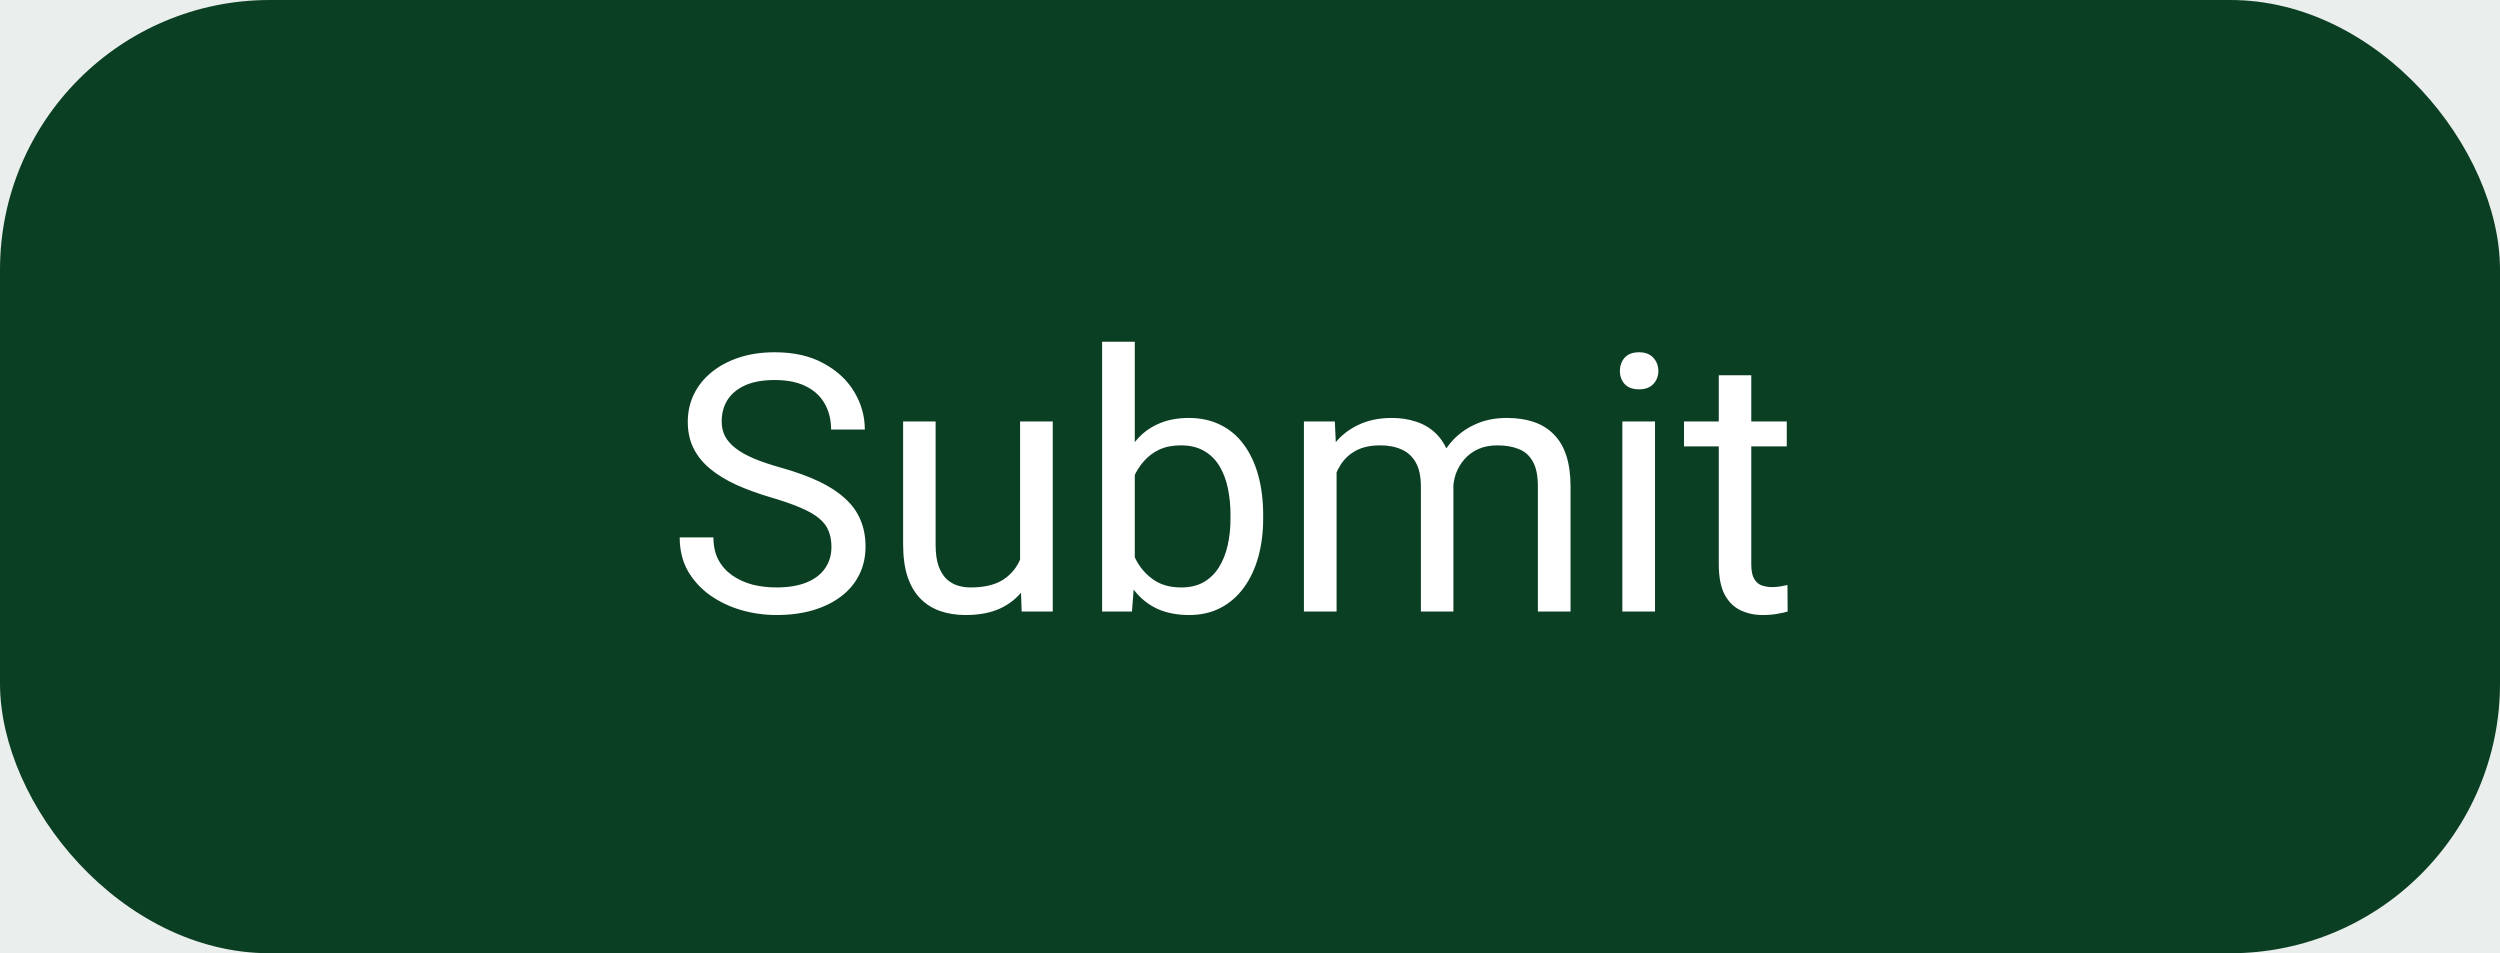 <svg width="139" height="53" viewBox="0 0 139 53" fill="none" xmlns="http://www.w3.org/2000/svg">
<rect width="139" height="53" fill="#E5E5E5"/>
<g clip-path="url(#clip0_49_1972)">
<rect width="1440" height="1220" transform="translate(-374 -1010)" fill="#F5F5F5"/>
<rect x="-283" y="-1088" width="1349" height="1319" fill="#92BDA3" fill-opacity="0.11"/>
<rect width="139" height="53" rx="15" fill="#0B3F24"/>
<path d="M46.228 30.406C46.228 30.074 46.176 29.781 46.072 29.527C45.975 29.267 45.799 29.033 45.545 28.824C45.297 28.616 44.953 28.417 44.51 28.229C44.074 28.04 43.52 27.848 42.85 27.652C42.147 27.444 41.512 27.213 40.945 26.959C40.379 26.699 39.894 26.402 39.49 26.07C39.087 25.738 38.777 25.357 38.562 24.928C38.348 24.498 38.24 24.006 38.24 23.453C38.24 22.9 38.354 22.389 38.582 21.92C38.81 21.451 39.135 21.044 39.559 20.699C39.988 20.348 40.499 20.074 41.092 19.879C41.684 19.684 42.345 19.586 43.074 19.586C44.142 19.586 45.047 19.791 45.789 20.201C46.538 20.605 47.107 21.135 47.498 21.793C47.889 22.444 48.084 23.141 48.084 23.883H46.209C46.209 23.349 46.095 22.877 45.867 22.467C45.639 22.05 45.294 21.725 44.832 21.49C44.37 21.249 43.784 21.129 43.074 21.129C42.404 21.129 41.85 21.23 41.414 21.432C40.978 21.634 40.652 21.907 40.438 22.252C40.229 22.597 40.125 22.991 40.125 23.434C40.125 23.733 40.187 24.006 40.31 24.254C40.441 24.495 40.639 24.719 40.906 24.928C41.18 25.136 41.525 25.328 41.941 25.504C42.365 25.68 42.869 25.849 43.455 26.012C44.262 26.24 44.959 26.494 45.545 26.773C46.131 27.053 46.613 27.369 46.99 27.721C47.374 28.066 47.658 28.46 47.84 28.902C48.029 29.338 48.123 29.833 48.123 30.387C48.123 30.966 48.006 31.49 47.772 31.959C47.537 32.428 47.202 32.828 46.766 33.16C46.329 33.492 45.805 33.749 45.193 33.932C44.588 34.107 43.911 34.195 43.162 34.195C42.505 34.195 41.857 34.104 41.219 33.922C40.587 33.74 40.011 33.466 39.49 33.102C38.976 32.737 38.562 32.288 38.25 31.754C37.944 31.213 37.791 30.588 37.791 29.879H39.666C39.666 30.367 39.76 30.787 39.949 31.139C40.138 31.484 40.395 31.77 40.721 31.998C41.053 32.226 41.427 32.395 41.844 32.506C42.267 32.61 42.706 32.662 43.162 32.662C43.82 32.662 44.376 32.571 44.832 32.389C45.288 32.206 45.633 31.946 45.867 31.607C46.108 31.269 46.228 30.869 46.228 30.406ZM56.717 31.559V23.434H58.533V34H56.805L56.717 31.559ZM57.059 29.332L57.81 29.312C57.81 30.016 57.736 30.667 57.586 31.266C57.443 31.858 57.208 32.372 56.883 32.809C56.557 33.245 56.131 33.587 55.603 33.834C55.076 34.075 54.435 34.195 53.68 34.195C53.165 34.195 52.693 34.12 52.264 33.971C51.84 33.821 51.476 33.59 51.17 33.277C50.864 32.965 50.626 32.558 50.457 32.057C50.294 31.555 50.213 30.953 50.213 30.25V23.434H52.02V30.27C52.02 30.745 52.072 31.139 52.176 31.451C52.286 31.757 52.433 32.001 52.615 32.184C52.804 32.359 53.012 32.483 53.24 32.555C53.475 32.626 53.715 32.662 53.963 32.662C54.731 32.662 55.34 32.516 55.789 32.223C56.238 31.923 56.56 31.523 56.756 31.021C56.958 30.514 57.059 29.951 57.059 29.332ZM61.277 19H63.094V31.949L62.938 34H61.277V19ZM70.232 28.629V28.834C70.232 29.602 70.141 30.315 69.959 30.973C69.777 31.624 69.51 32.19 69.158 32.672C68.807 33.154 68.377 33.528 67.869 33.795C67.361 34.062 66.779 34.195 66.121 34.195C65.451 34.195 64.861 34.081 64.353 33.853C63.852 33.619 63.429 33.284 63.084 32.848C62.739 32.411 62.462 31.884 62.254 31.266C62.052 30.647 61.912 29.951 61.834 29.176V28.277C61.912 27.496 62.052 26.796 62.254 26.178C62.462 25.559 62.739 25.032 63.084 24.596C63.429 24.153 63.852 23.818 64.353 23.59C64.855 23.355 65.438 23.238 66.102 23.238C66.766 23.238 67.355 23.369 67.869 23.629C68.383 23.883 68.813 24.247 69.158 24.723C69.51 25.198 69.777 25.768 69.959 26.432C70.141 27.089 70.232 27.822 70.232 28.629ZM68.416 28.834V28.629C68.416 28.102 68.367 27.607 68.269 27.145C68.172 26.676 68.016 26.266 67.801 25.914C67.586 25.556 67.303 25.276 66.951 25.074C66.6 24.866 66.167 24.762 65.652 24.762C65.197 24.762 64.799 24.84 64.461 24.996C64.129 25.152 63.846 25.364 63.611 25.631C63.377 25.891 63.185 26.191 63.035 26.529C62.892 26.861 62.785 27.206 62.713 27.564V29.918C62.817 30.374 62.986 30.813 63.221 31.236C63.462 31.653 63.781 31.995 64.178 32.262C64.581 32.529 65.079 32.662 65.672 32.662C66.16 32.662 66.577 32.565 66.922 32.369C67.273 32.167 67.557 31.891 67.772 31.539C67.993 31.188 68.156 30.781 68.26 30.318C68.364 29.856 68.416 29.361 68.416 28.834ZM74.314 25.533V34H72.498V23.434H74.217L74.314 25.533ZM73.943 28.316L73.103 28.287C73.11 27.564 73.204 26.897 73.387 26.285C73.569 25.667 73.839 25.13 74.197 24.674C74.555 24.218 75.001 23.866 75.535 23.619C76.069 23.365 76.688 23.238 77.391 23.238C77.885 23.238 78.341 23.31 78.758 23.453C79.174 23.59 79.536 23.808 79.842 24.107C80.148 24.407 80.385 24.791 80.555 25.26C80.724 25.729 80.809 26.295 80.809 26.959V34H79.002V27.047C79.002 26.494 78.908 26.051 78.719 25.719C78.537 25.387 78.276 25.146 77.938 24.996C77.599 24.84 77.202 24.762 76.746 24.762C76.212 24.762 75.766 24.856 75.408 25.045C75.05 25.234 74.764 25.494 74.549 25.826C74.334 26.158 74.178 26.539 74.08 26.969C73.989 27.392 73.943 27.841 73.943 28.316ZM80.789 27.32L79.578 27.691C79.585 27.112 79.679 26.555 79.861 26.021C80.05 25.488 80.32 25.012 80.672 24.596C81.03 24.179 81.469 23.85 81.99 23.609C82.511 23.362 83.107 23.238 83.777 23.238C84.344 23.238 84.845 23.313 85.281 23.463C85.724 23.613 86.095 23.844 86.394 24.156C86.701 24.462 86.932 24.856 87.088 25.338C87.244 25.82 87.322 26.393 87.322 27.057V34H85.506V27.037C85.506 26.445 85.412 25.986 85.223 25.66C85.04 25.328 84.78 25.097 84.441 24.967C84.109 24.83 83.712 24.762 83.25 24.762C82.853 24.762 82.501 24.83 82.195 24.967C81.889 25.104 81.632 25.292 81.424 25.533C81.216 25.768 81.056 26.038 80.945 26.344C80.841 26.65 80.789 26.975 80.789 27.32ZM92.019 23.434V34H90.203V23.434H92.019ZM90.066 20.631C90.066 20.338 90.154 20.09 90.33 19.889C90.512 19.687 90.779 19.586 91.131 19.586C91.476 19.586 91.74 19.687 91.922 19.889C92.111 20.09 92.205 20.338 92.205 20.631C92.205 20.911 92.111 21.152 91.922 21.354C91.74 21.549 91.476 21.646 91.131 21.646C90.779 21.646 90.512 21.549 90.33 21.354C90.154 21.152 90.066 20.911 90.066 20.631ZM99.344 23.434V24.82H93.631V23.434H99.344ZM95.564 20.865H97.371V31.383C97.371 31.741 97.426 32.011 97.537 32.193C97.648 32.376 97.791 32.496 97.967 32.555C98.143 32.613 98.331 32.643 98.533 32.643C98.683 32.643 98.839 32.63 99.002 32.603C99.171 32.571 99.298 32.545 99.383 32.525L99.393 34C99.249 34.046 99.061 34.088 98.826 34.127C98.598 34.172 98.322 34.195 97.996 34.195C97.553 34.195 97.147 34.107 96.775 33.932C96.404 33.756 96.108 33.463 95.887 33.053C95.672 32.636 95.564 32.076 95.564 31.373V20.865Z" fill="white"/>
</g>
<defs>
<clipPath id="clip0_49_1972">
<rect width="1440" height="1220" fill="white" transform="translate(-374 -1010)"/>
</clipPath>
</defs>
</svg>
